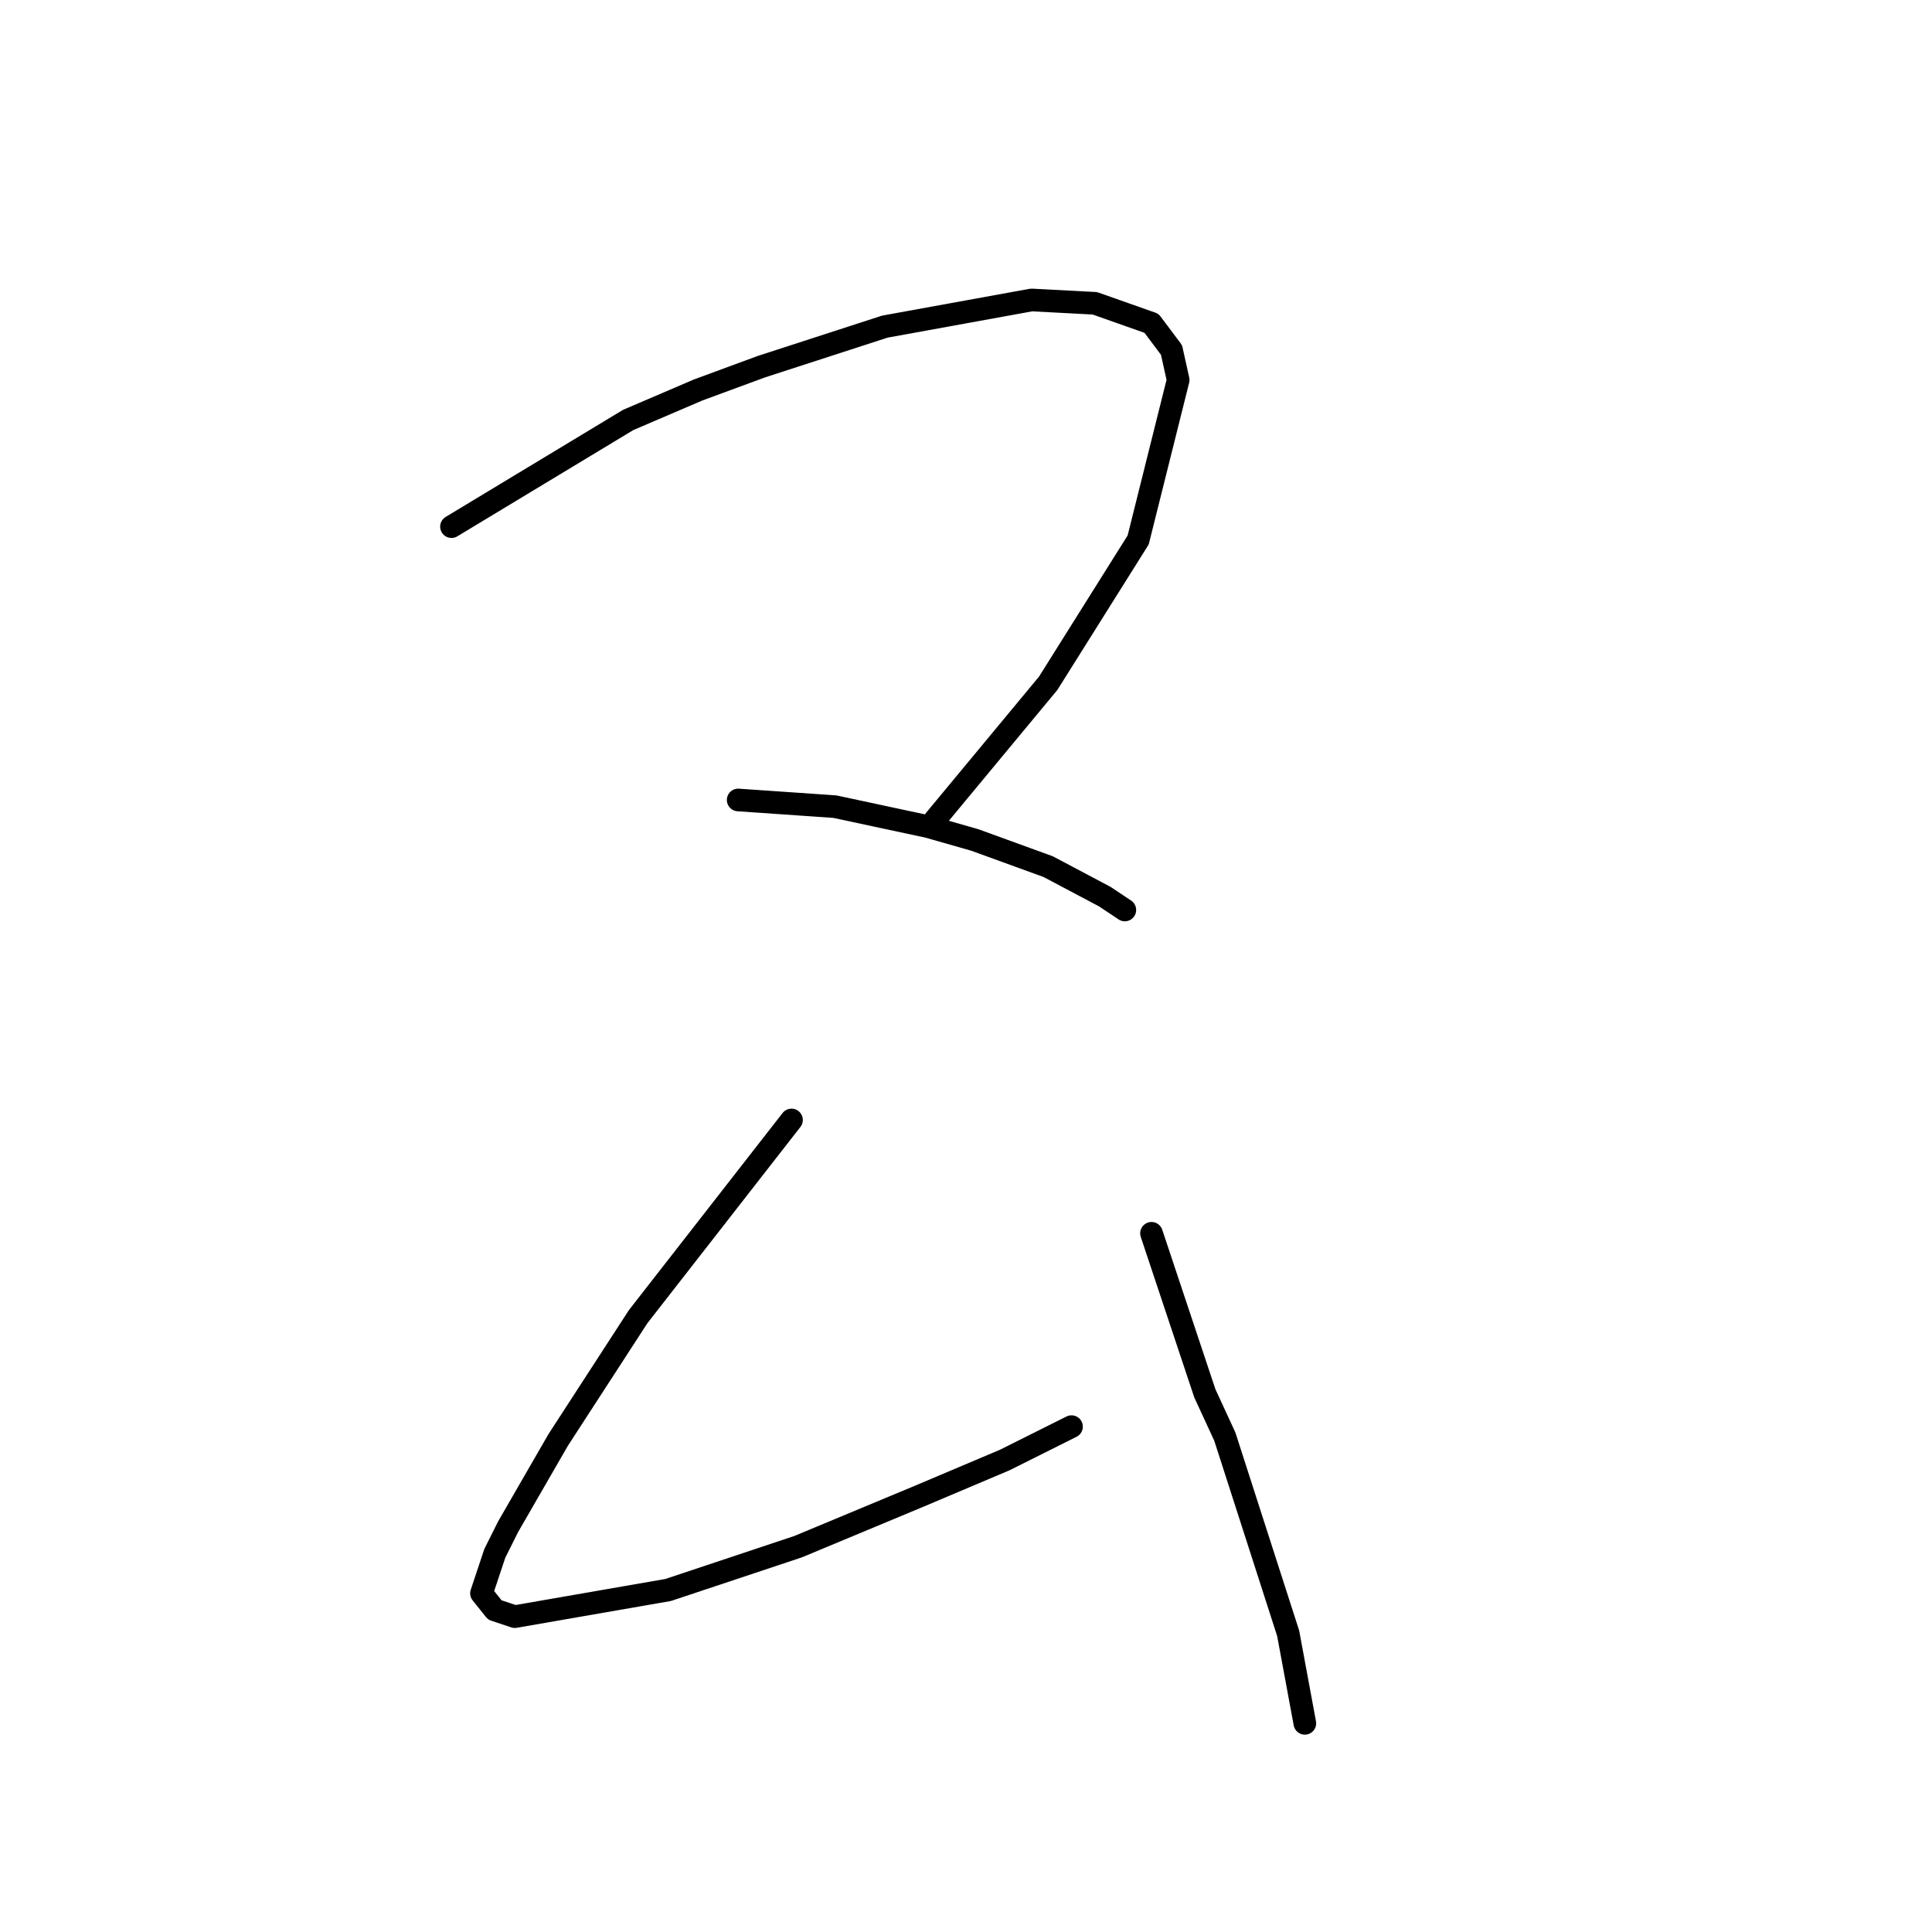 <?xml version="1.0" standalone="no"?>
    <svg width="256" height="256" xmlns="http://www.w3.org/2000/svg" version="1.1">
    <polyline stroke="black" stroke-width="3" stroke-linecap="round" fill="transparent" stroke-linejoin="round" points="59.825 69.782 83.235 55.648 92.51 51.673 100.902 48.581 117.245 43.281 136.679 39.747 145.071 40.189 152.58 42.839 155.23 46.373 156.113 50.348 150.813 71.549 138.888 90.542 123.87 108.651 123.87 108.651 " />
        <polyline stroke="black" stroke-width="3" stroke-linecap="round" fill="transparent" stroke-linejoin="round" points="97.811 106.001 110.62 106.884 116.803 108.209 122.987 109.534 129.17 111.301 138.888 114.834 146.396 118.81 149.046 120.576 149.046 120.576 " />
        <polyline stroke="black" stroke-width="3" stroke-linecap="round" fill="transparent" stroke-linejoin="round" points="104.878 148.403 84.56 174.462 73.959 190.805 67.334 202.289 65.567 205.822 63.8 211.123 65.567 213.331 68.217 214.214 88.535 210.681 105.761 204.939 121.662 198.314 133.146 193.455 141.979 189.038 141.979 189.038 " />
        <polyline stroke="black" stroke-width="3" stroke-linecap="round" fill="transparent" stroke-linejoin="round" points="152.58 163.42 159.647 184.621 162.297 190.363 170.689 216.423 172.898 228.349 172.898 228.349 " />
        </svg>